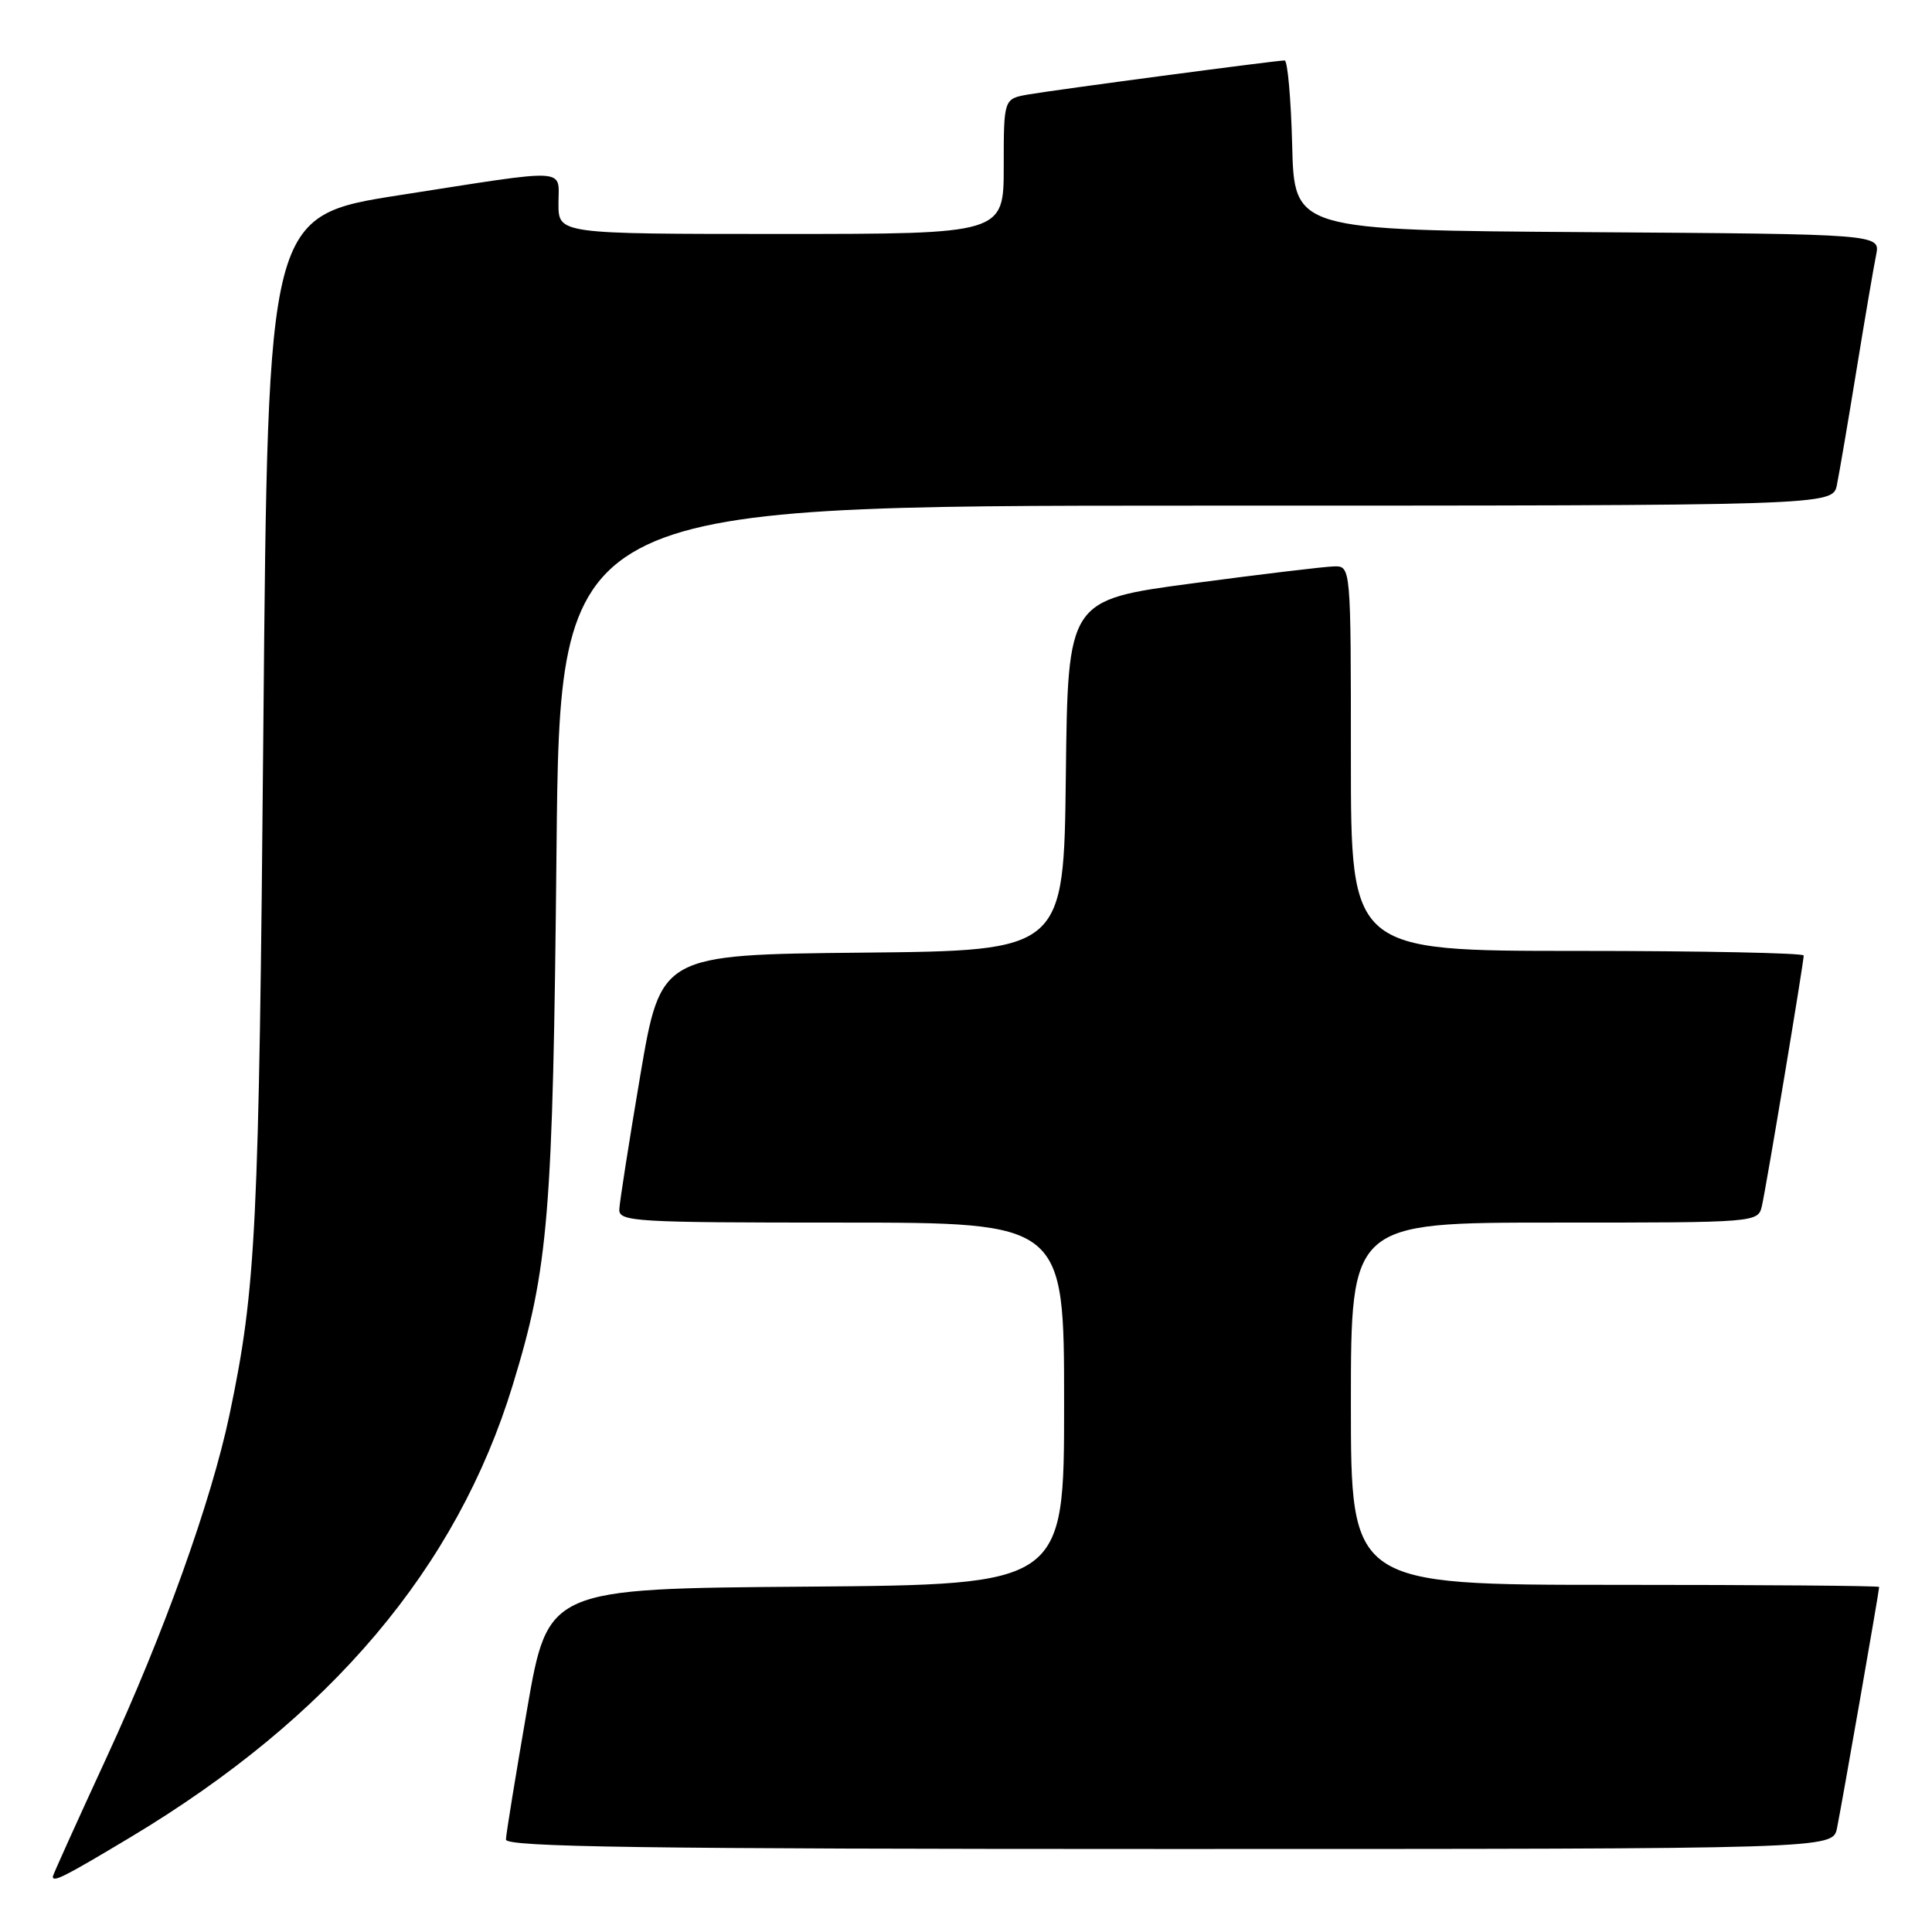 <?xml version="1.0" encoding="UTF-8" standalone="no"?>
<!DOCTYPE svg PUBLIC "-//W3C//DTD SVG 1.1//EN" "http://www.w3.org/Graphics/SVG/1.1/DTD/svg11.dtd" >
<svg xmlns="http://www.w3.org/2000/svg" xmlns:xlink="http://www.w3.org/1999/xlink" version="1.1" viewBox="0 0 256 256">
 <g >
 <path fill="currentColor"
d=" M 17.26 243.46 C 43.77 227.57 60.52 207.77 67.93 183.56 C 72.71 167.95 73.26 161.14 73.74 112.75 C 74.19 67.00 74.19 67.00 158.51 67.00 C 242.84 67.00 242.84 67.00 243.40 64.25 C 243.71 62.74 244.88 55.88 246.00 49.00 C 247.12 42.12 248.29 35.27 248.60 33.76 C 249.15 31.02 249.15 31.02 210.33 30.76 C 171.50 30.50 171.50 30.50 171.22 19.25 C 171.06 13.06 170.61 8.00 170.22 8.01 C 169.03 8.02 139.75 11.91 136.25 12.52 C 133.00 13.09 133.00 13.09 133.00 22.05 C 133.00 31.00 133.00 31.00 103.50 31.00 C 74.00 31.00 74.00 31.00 74.00 27.00 C 74.00 22.20 75.79 22.30 53.00 25.85 C 35.50 28.58 35.50 28.58 34.90 96.04 C 34.31 163.18 33.94 170.64 30.41 187.46 C 27.99 198.92 21.71 216.46 14.11 232.90 C 10.20 241.38 7.00 248.46 7.00 248.65 C 7.00 249.47 8.50 248.71 17.26 243.46 Z  M 243.41 242.25 C 243.98 239.51 249.00 210.80 249.00 210.28 C 249.00 210.12 233.25 210.00 214.00 210.00 C 179.00 210.00 179.00 210.00 179.00 186.00 C 179.00 162.00 179.00 162.00 205.98 162.00 C 232.96 162.00 232.96 162.00 233.47 159.75 C 234.06 157.17 239.00 127.54 239.00 126.61 C 239.00 126.28 225.50 126.00 209.00 126.00 C 179.00 126.00 179.00 126.00 179.00 100.50 C 179.00 75.00 179.00 75.00 176.75 75.05 C 175.51 75.08 167.07 76.09 158.00 77.30 C 141.50 79.50 141.50 79.50 141.23 102.73 C 140.96 125.97 140.96 125.97 114.26 126.23 C 87.56 126.50 87.56 126.50 84.84 142.50 C 83.35 151.30 82.10 159.29 82.06 160.25 C 82.00 161.88 84.05 162.00 111.50 162.00 C 141.00 162.00 141.00 162.00 141.00 185.99 C 141.00 209.97 141.00 209.97 106.81 210.24 C 72.61 210.50 72.61 210.50 69.84 226.50 C 68.32 235.30 67.05 243.06 67.04 243.75 C 67.01 244.74 85.23 245.00 154.92 245.00 C 242.84 245.00 242.84 245.00 243.41 242.25 Z "/>
</g>
</svg>